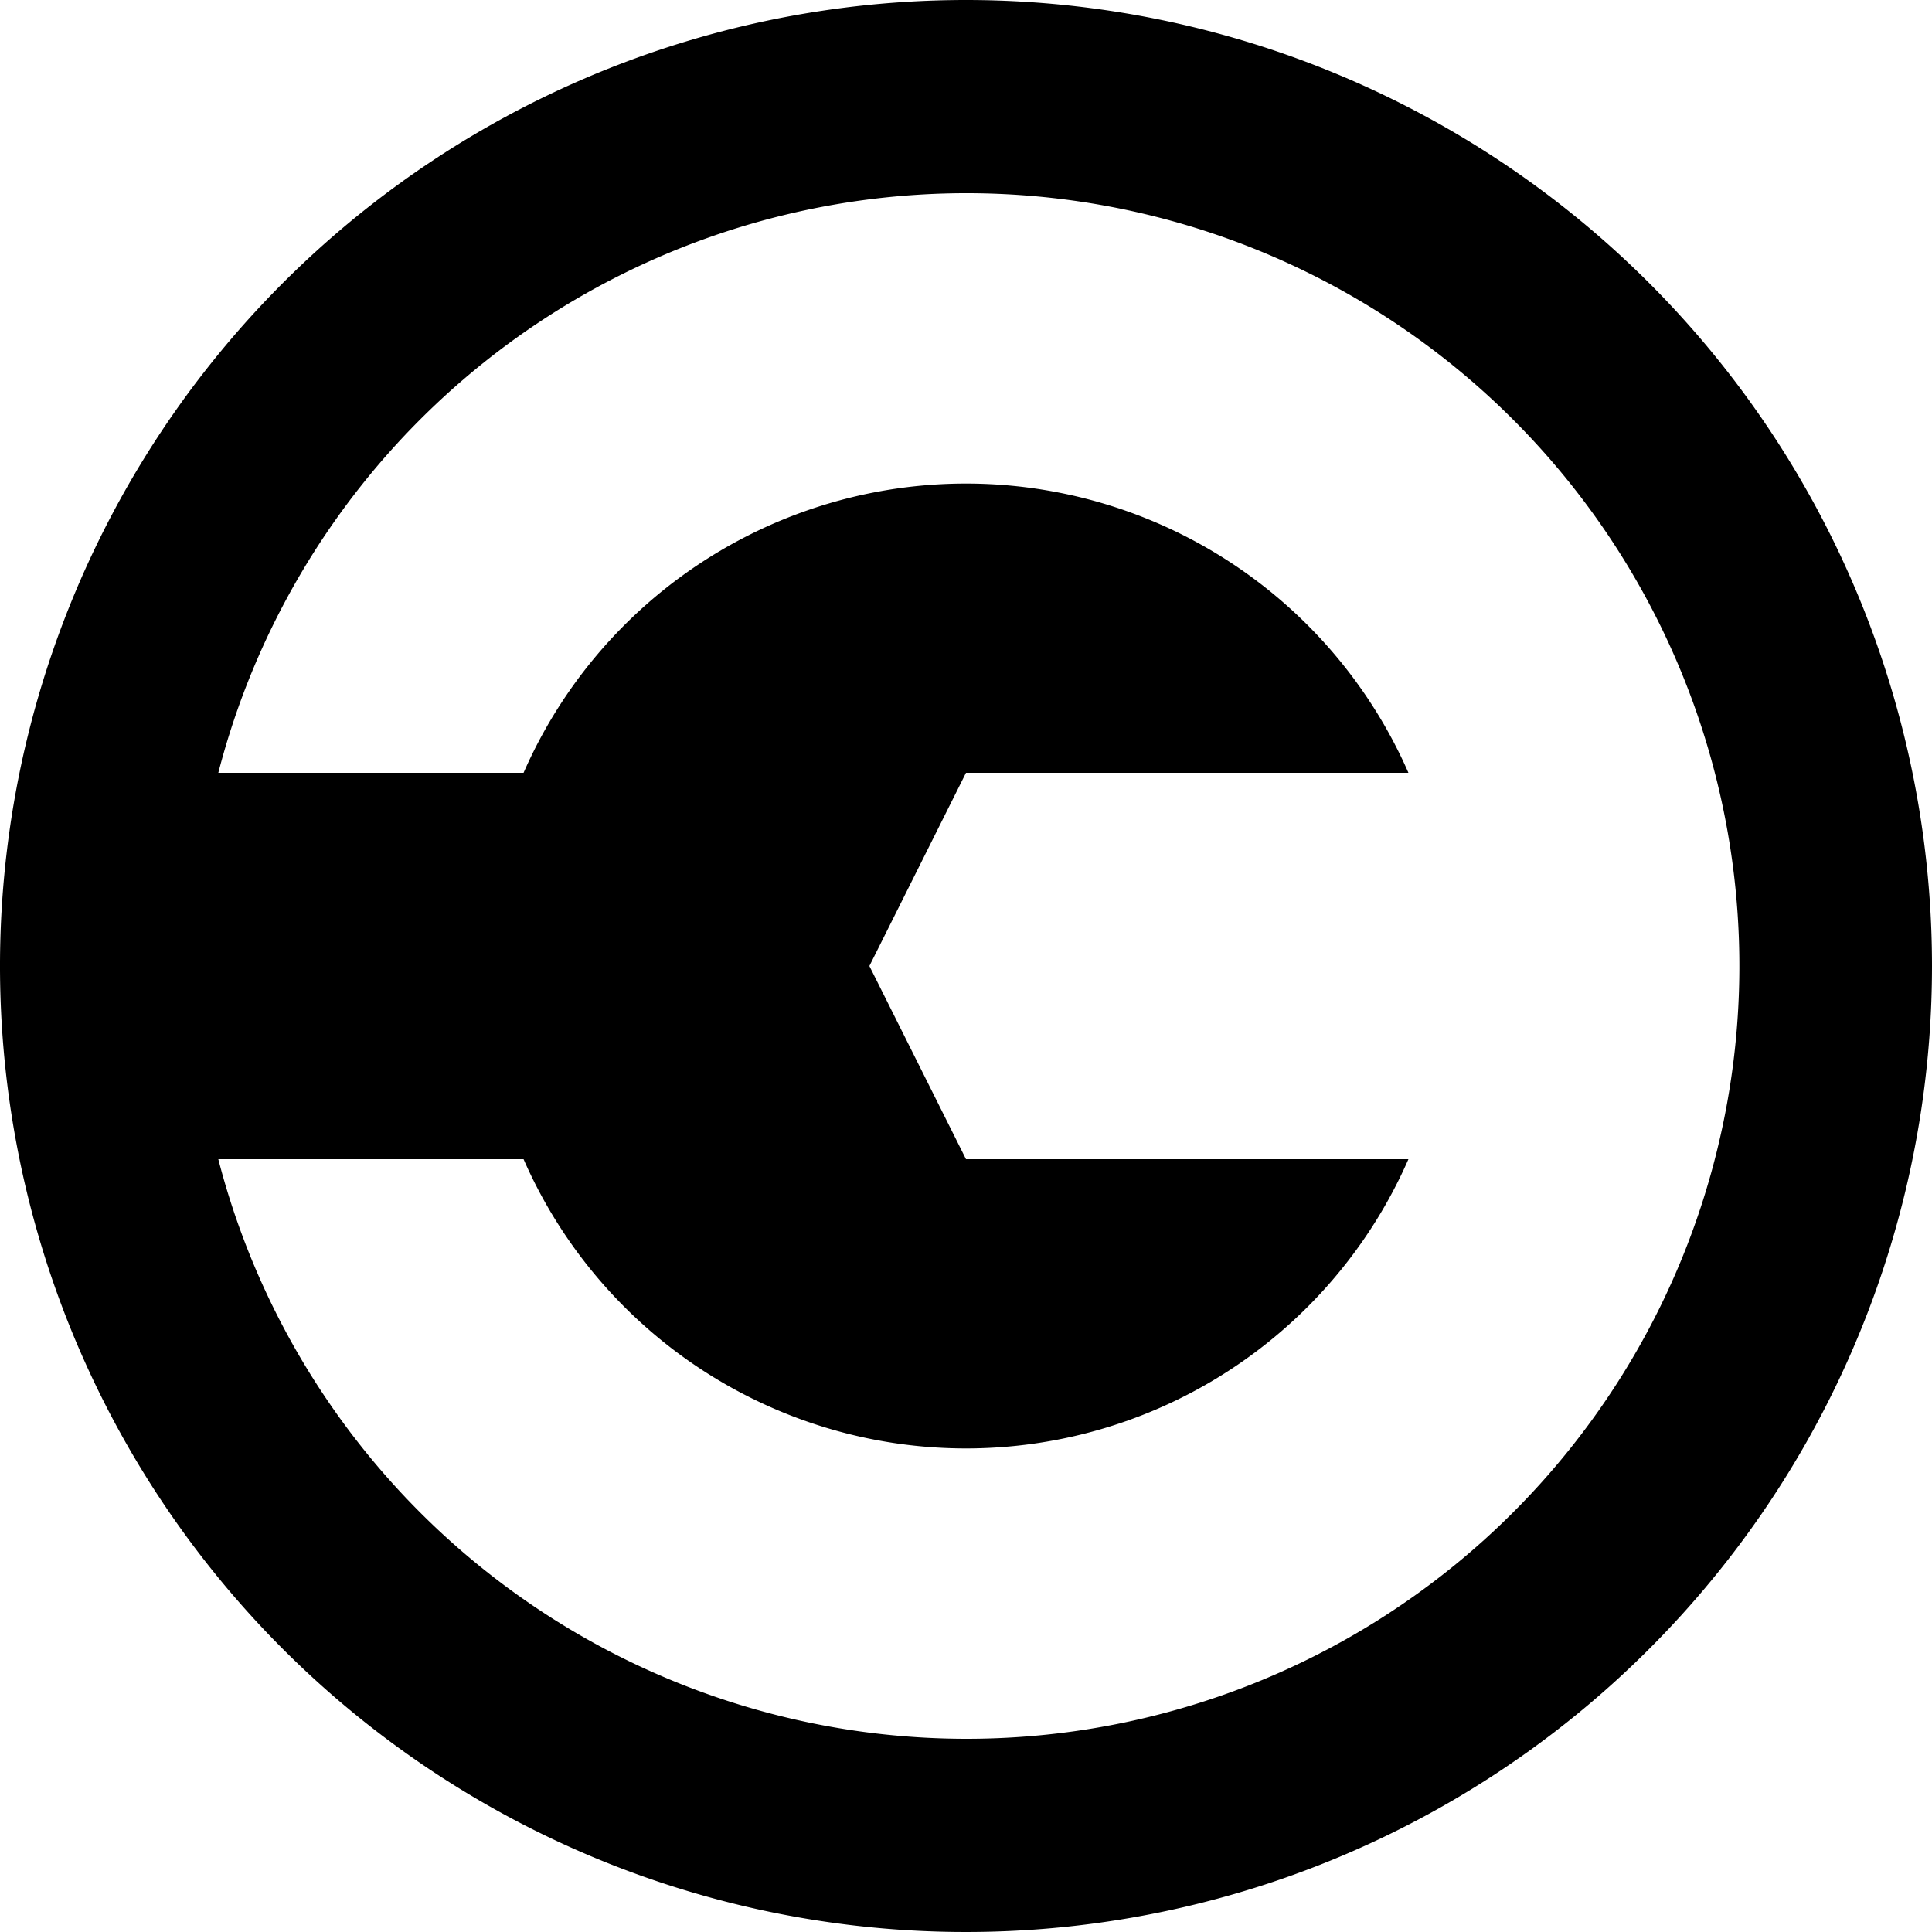 <svg id="Layer_3" data-name="Layer 3" xmlns="http://www.w3.org/2000/svg" viewBox="0 0 20 20"><title>connected-services</title><path d="M12,2A10,10,0,1,0,22,12,10,10,0,0,0,12,2Zm0,18a8,8,0,0,1-7.74-6H7.42a5,5,0,0,0,9.16,0H12l-1-2,1-2h4.58a5,5,0,0,0-9.16,0H4.26A8,8,0,1,1,12,20Z" transform="translate(-2 -2)"/></svg>